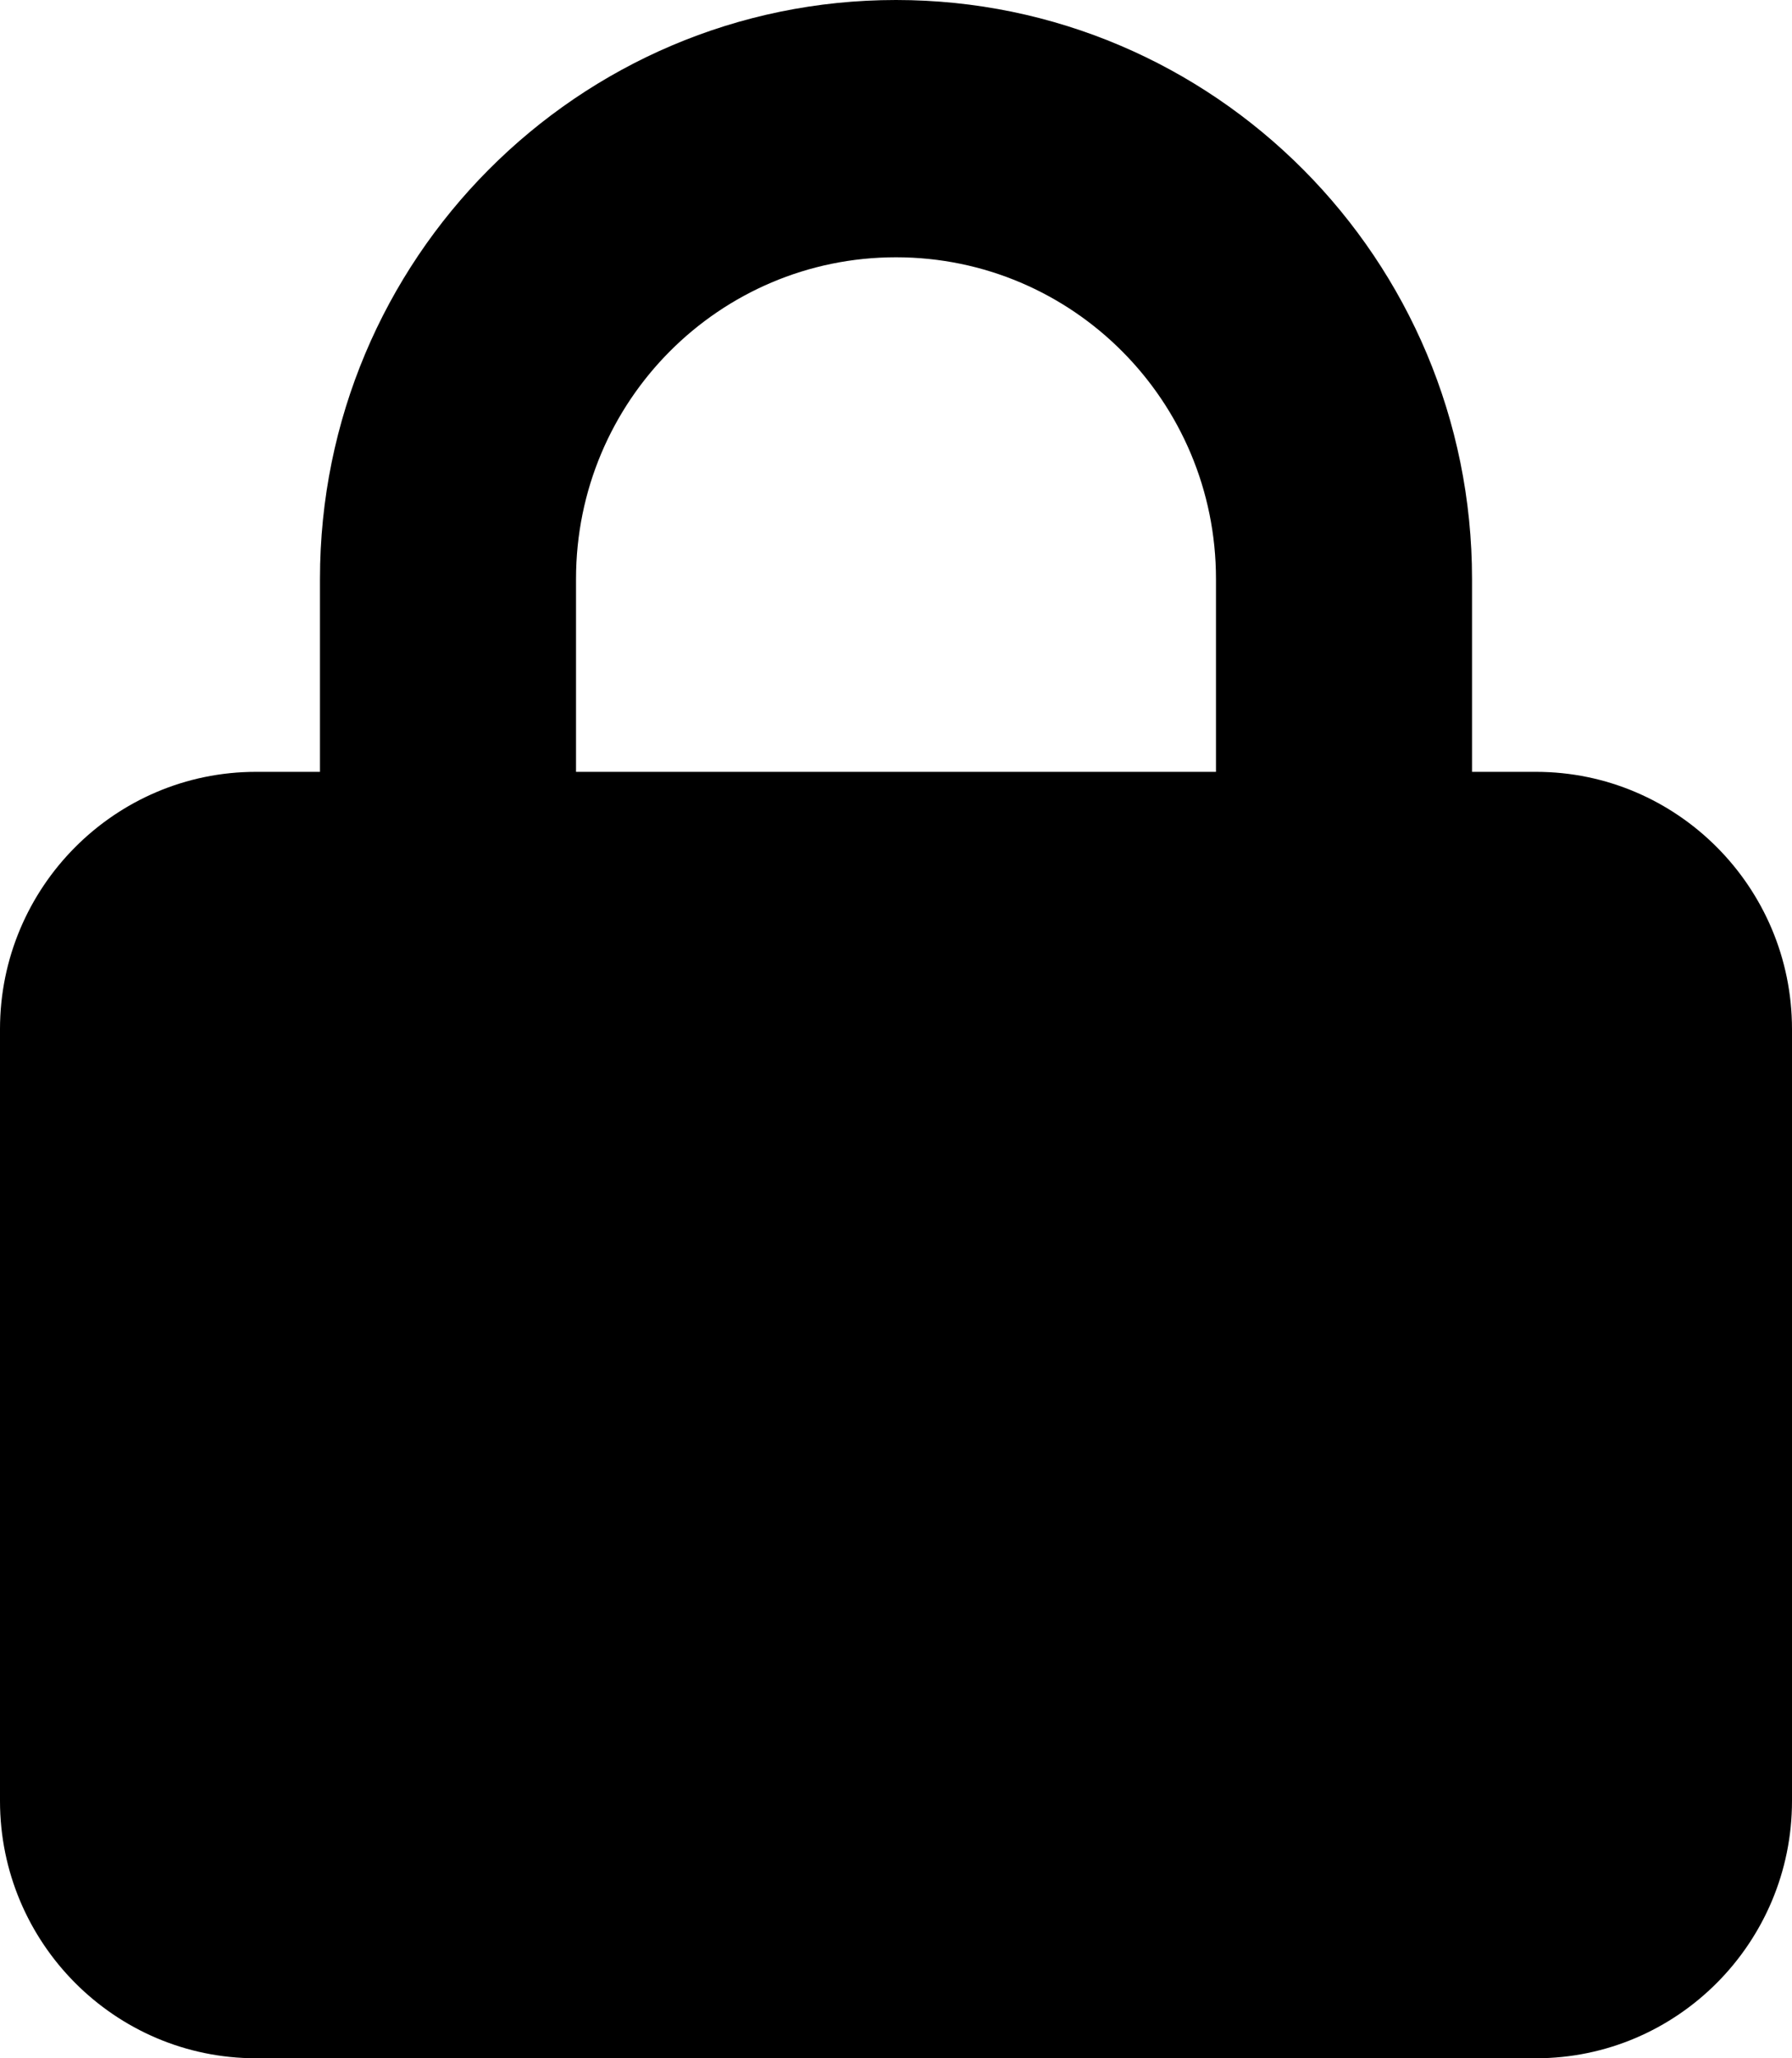 <svg width="27" height="31" viewBox="0 0 27 31" fill="none" xmlns="http://www.w3.org/2000/svg">
<path d="M8.679 8.719V11.625H18.321V8.719C18.321 6.043 16.164 3.875 13.5 3.875C10.836 3.875 8.679 6.043 8.679 8.719ZM4.821 11.625V8.719C4.821 3.905 8.709 0 13.5 0C18.291 0 22.179 3.905 22.179 8.719V11.625H23.143C25.27 11.625 27 13.363 27 15.5V27.125C27 29.262 25.27 31 23.143 31H3.857C1.73 31 0 29.262 0 27.125V15.5C0 13.363 1.73 11.625 3.857 11.625H4.821Z" fill="black"/>
</svg>
